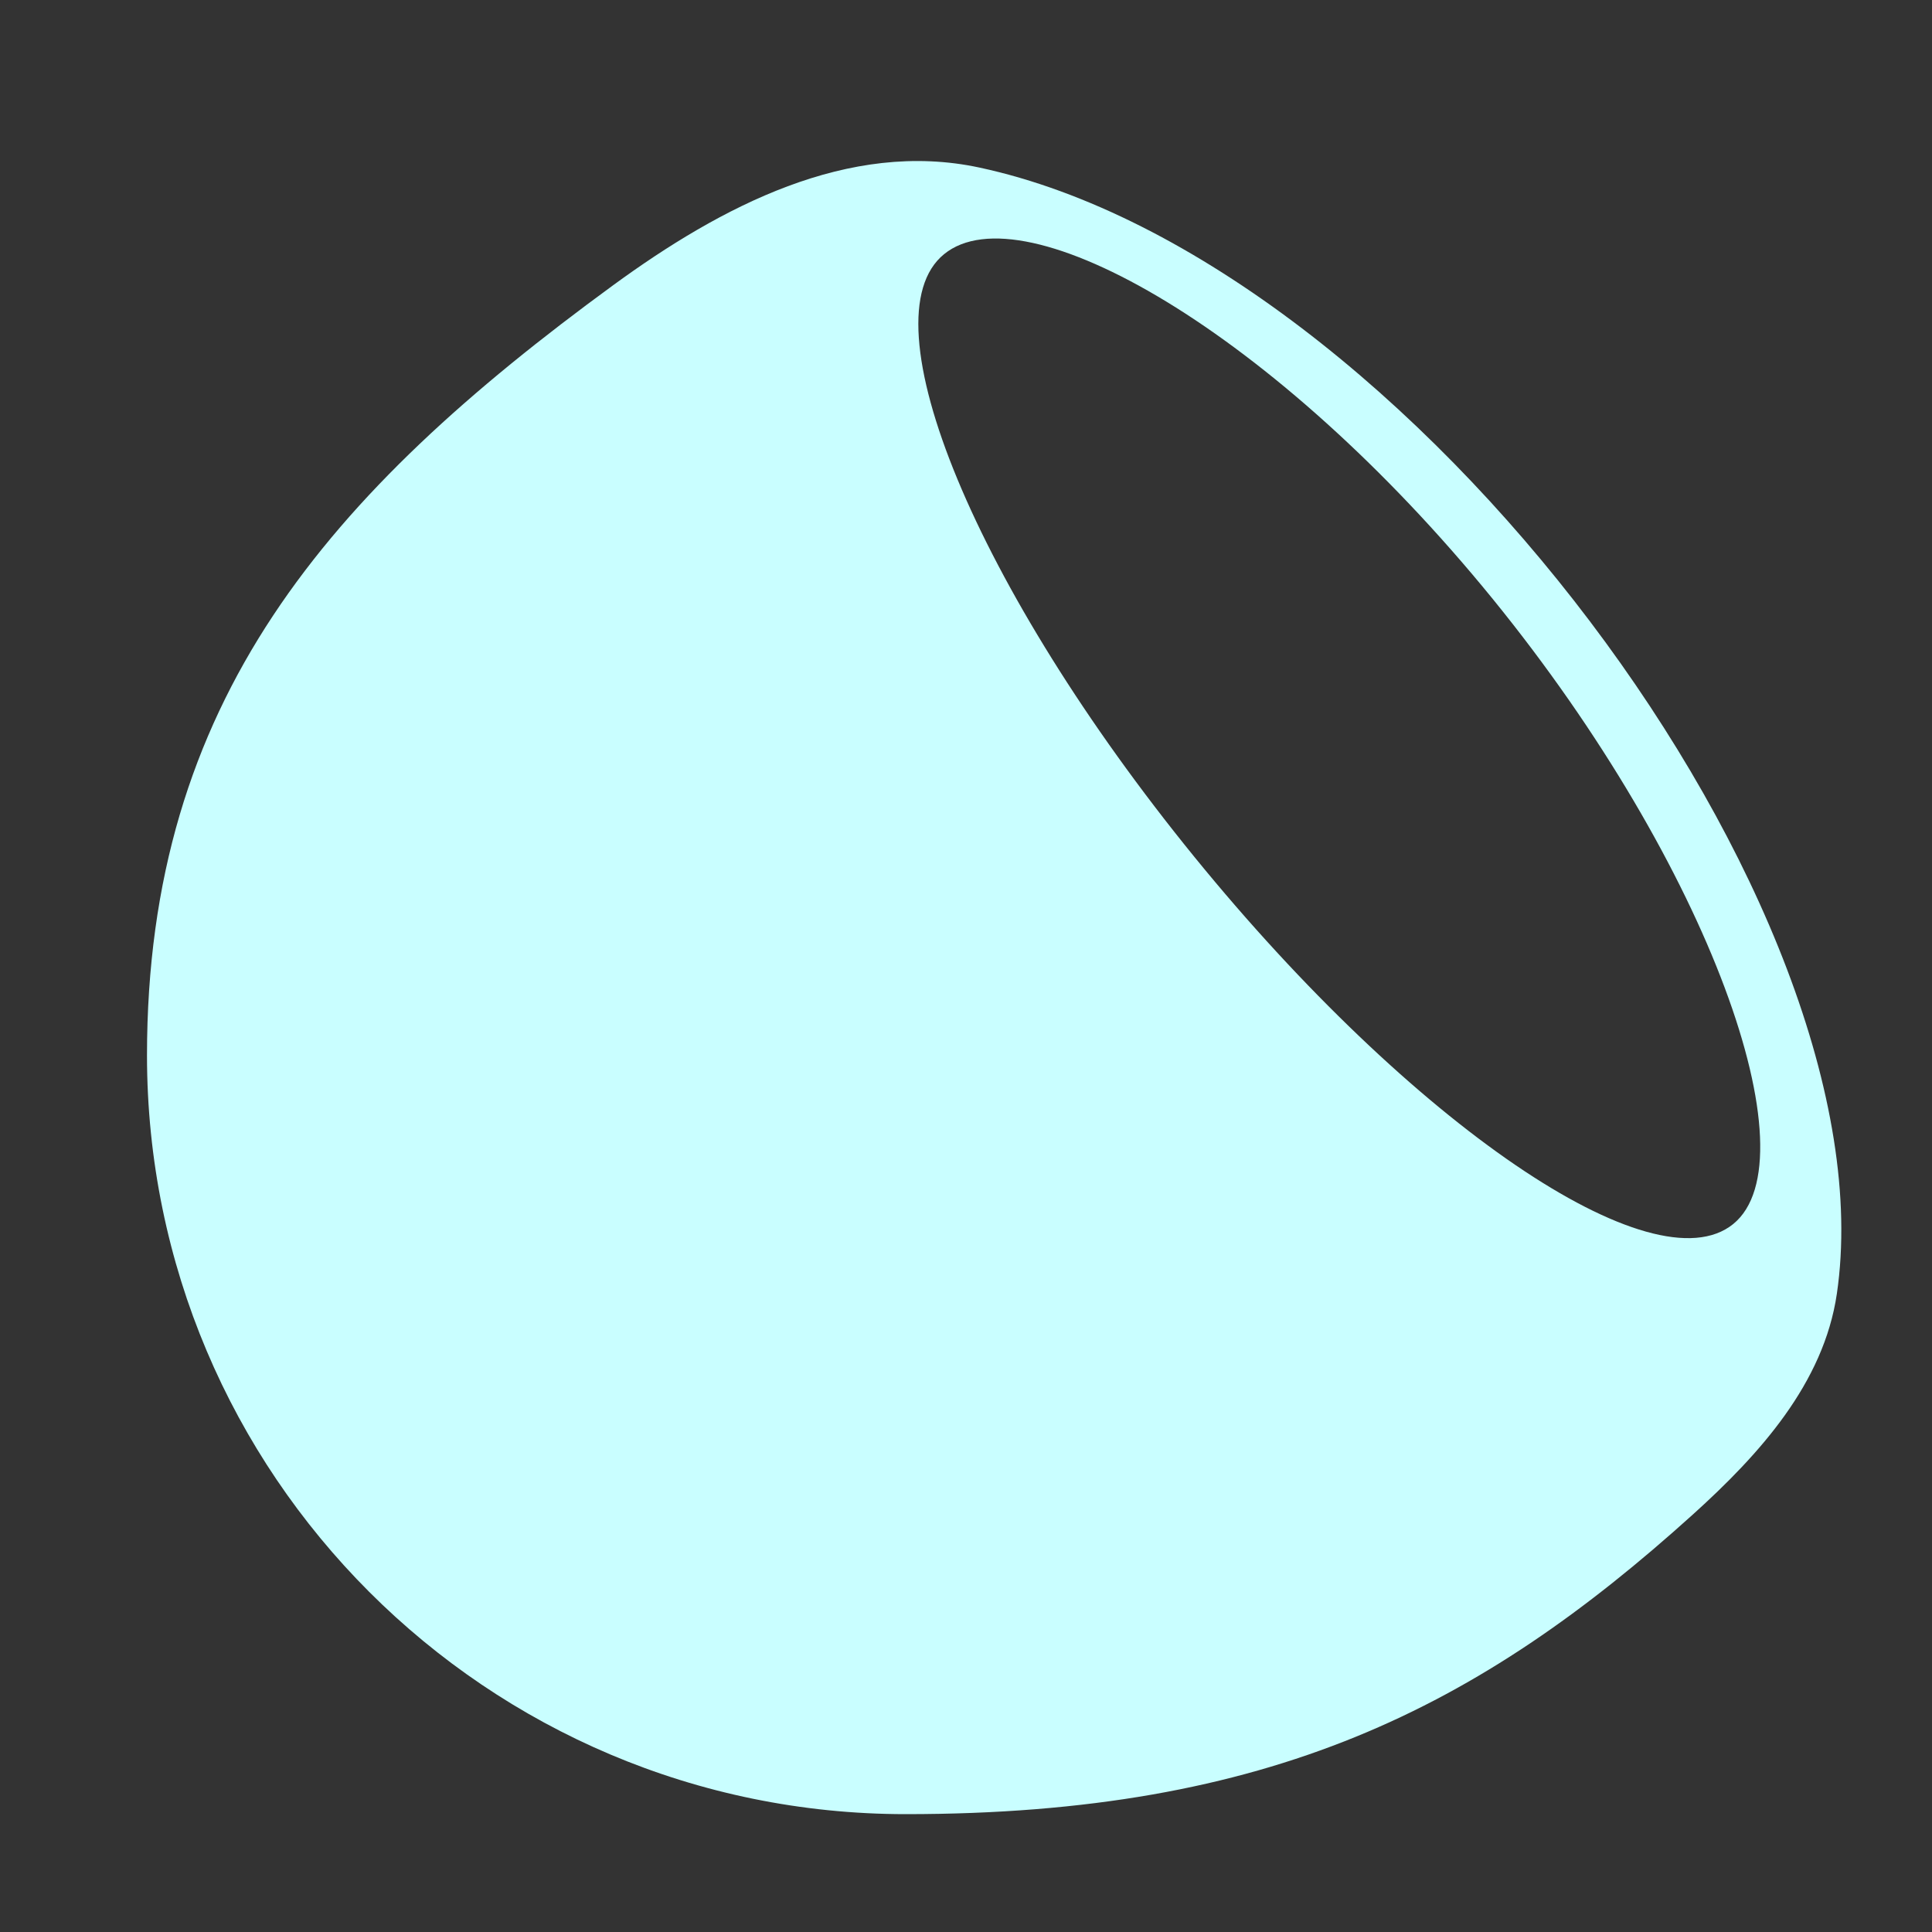 <svg width="24" height="24" viewBox="0 0 24 24" fill="none" xmlns="http://www.w3.org/2000/svg">
<rect x="0" y="0" width="24" height="24" fill="#333333" stroke="none"/>
<path fill-rule="evenodd" clip-rule="evenodd" d="M21.029 18.814C21.861 18.063 22.655 17.182 22.818 16.072C23.517 11.305 17.489 3.226 12.169 2.082C10.542 1.732 8.96 2.562 7.617 3.543C4.073 6.133 1.826 8.707 1.826 13.11C1.826 18.316 6.046 22.536 11.252 22.536C15.774 22.536 18.366 21.219 21.029 18.814ZM21.531 15.205C22.523 14.398 21.25 10.767 18.543 7.44C15.835 4.113 12.719 2.35 11.728 3.157C10.736 3.963 12.127 7.314 14.834 10.641C17.541 13.968 20.54 16.011 21.531 15.205Z" fill="#C9FEFF"/>
</svg>
